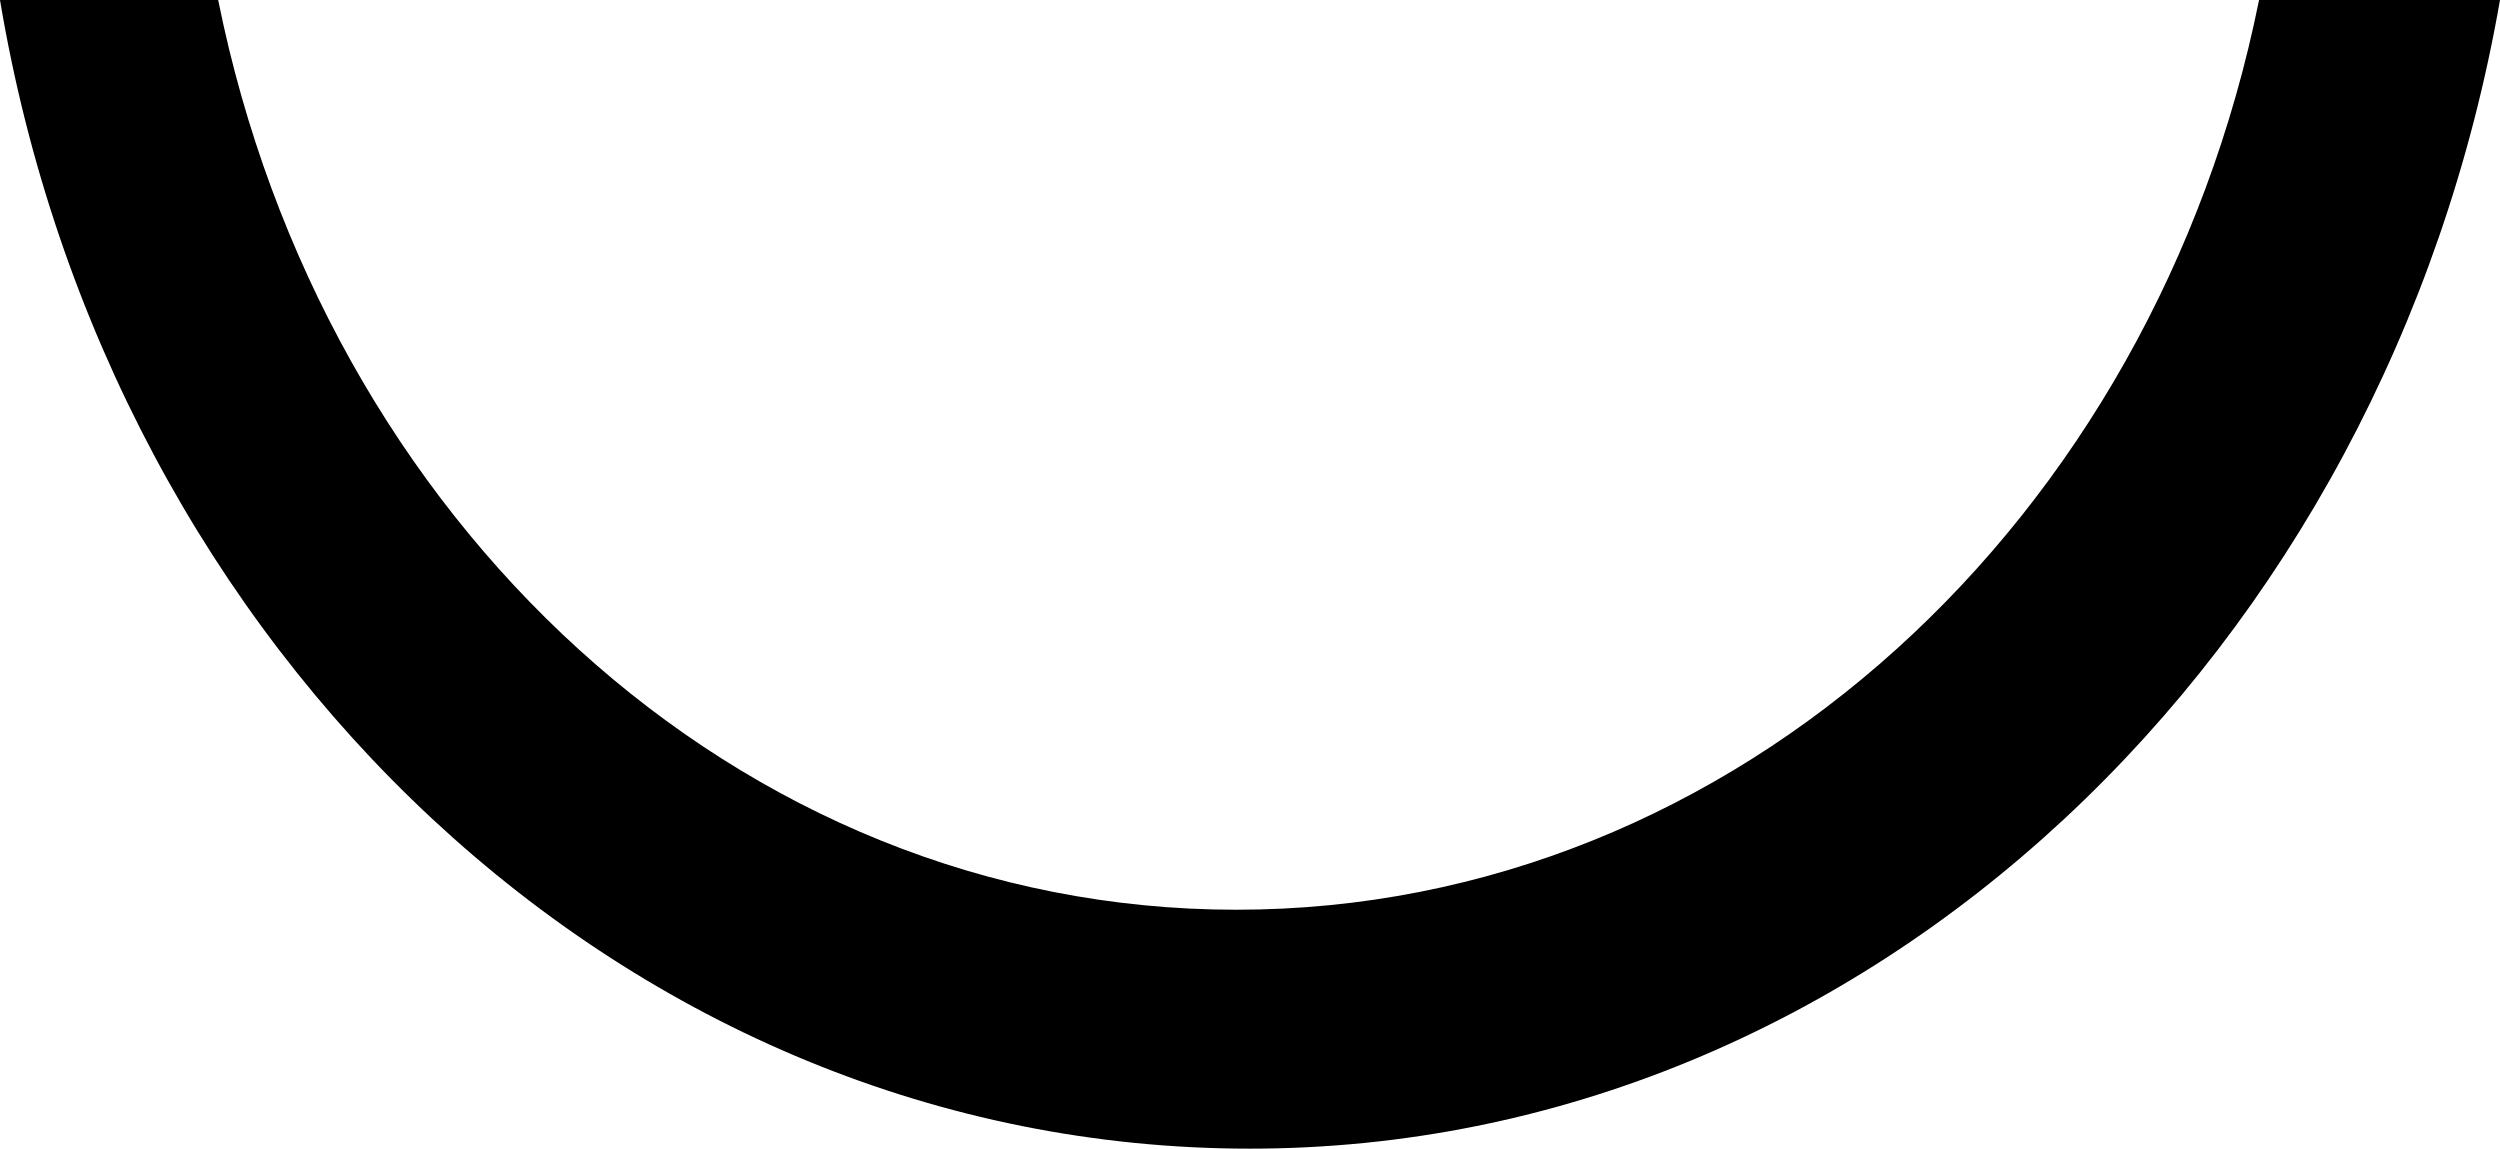 <svg width="37" height="17" viewBox="0 0 37 17" fill="none" xmlns="http://www.w3.org/2000/svg">
<path d="M18.5 17C27.649 17 35.318 9.656 37 -1.78814e-07H33.434C31.887 7.684 25.698 13.464 18.298 13.464C10.898 13.464 4.776 7.684 3.229 -1.78814e-07H-7.7486e-07C1.615 9.656 9.284 17 18.5 17Z" fill="black"/>
</svg>
